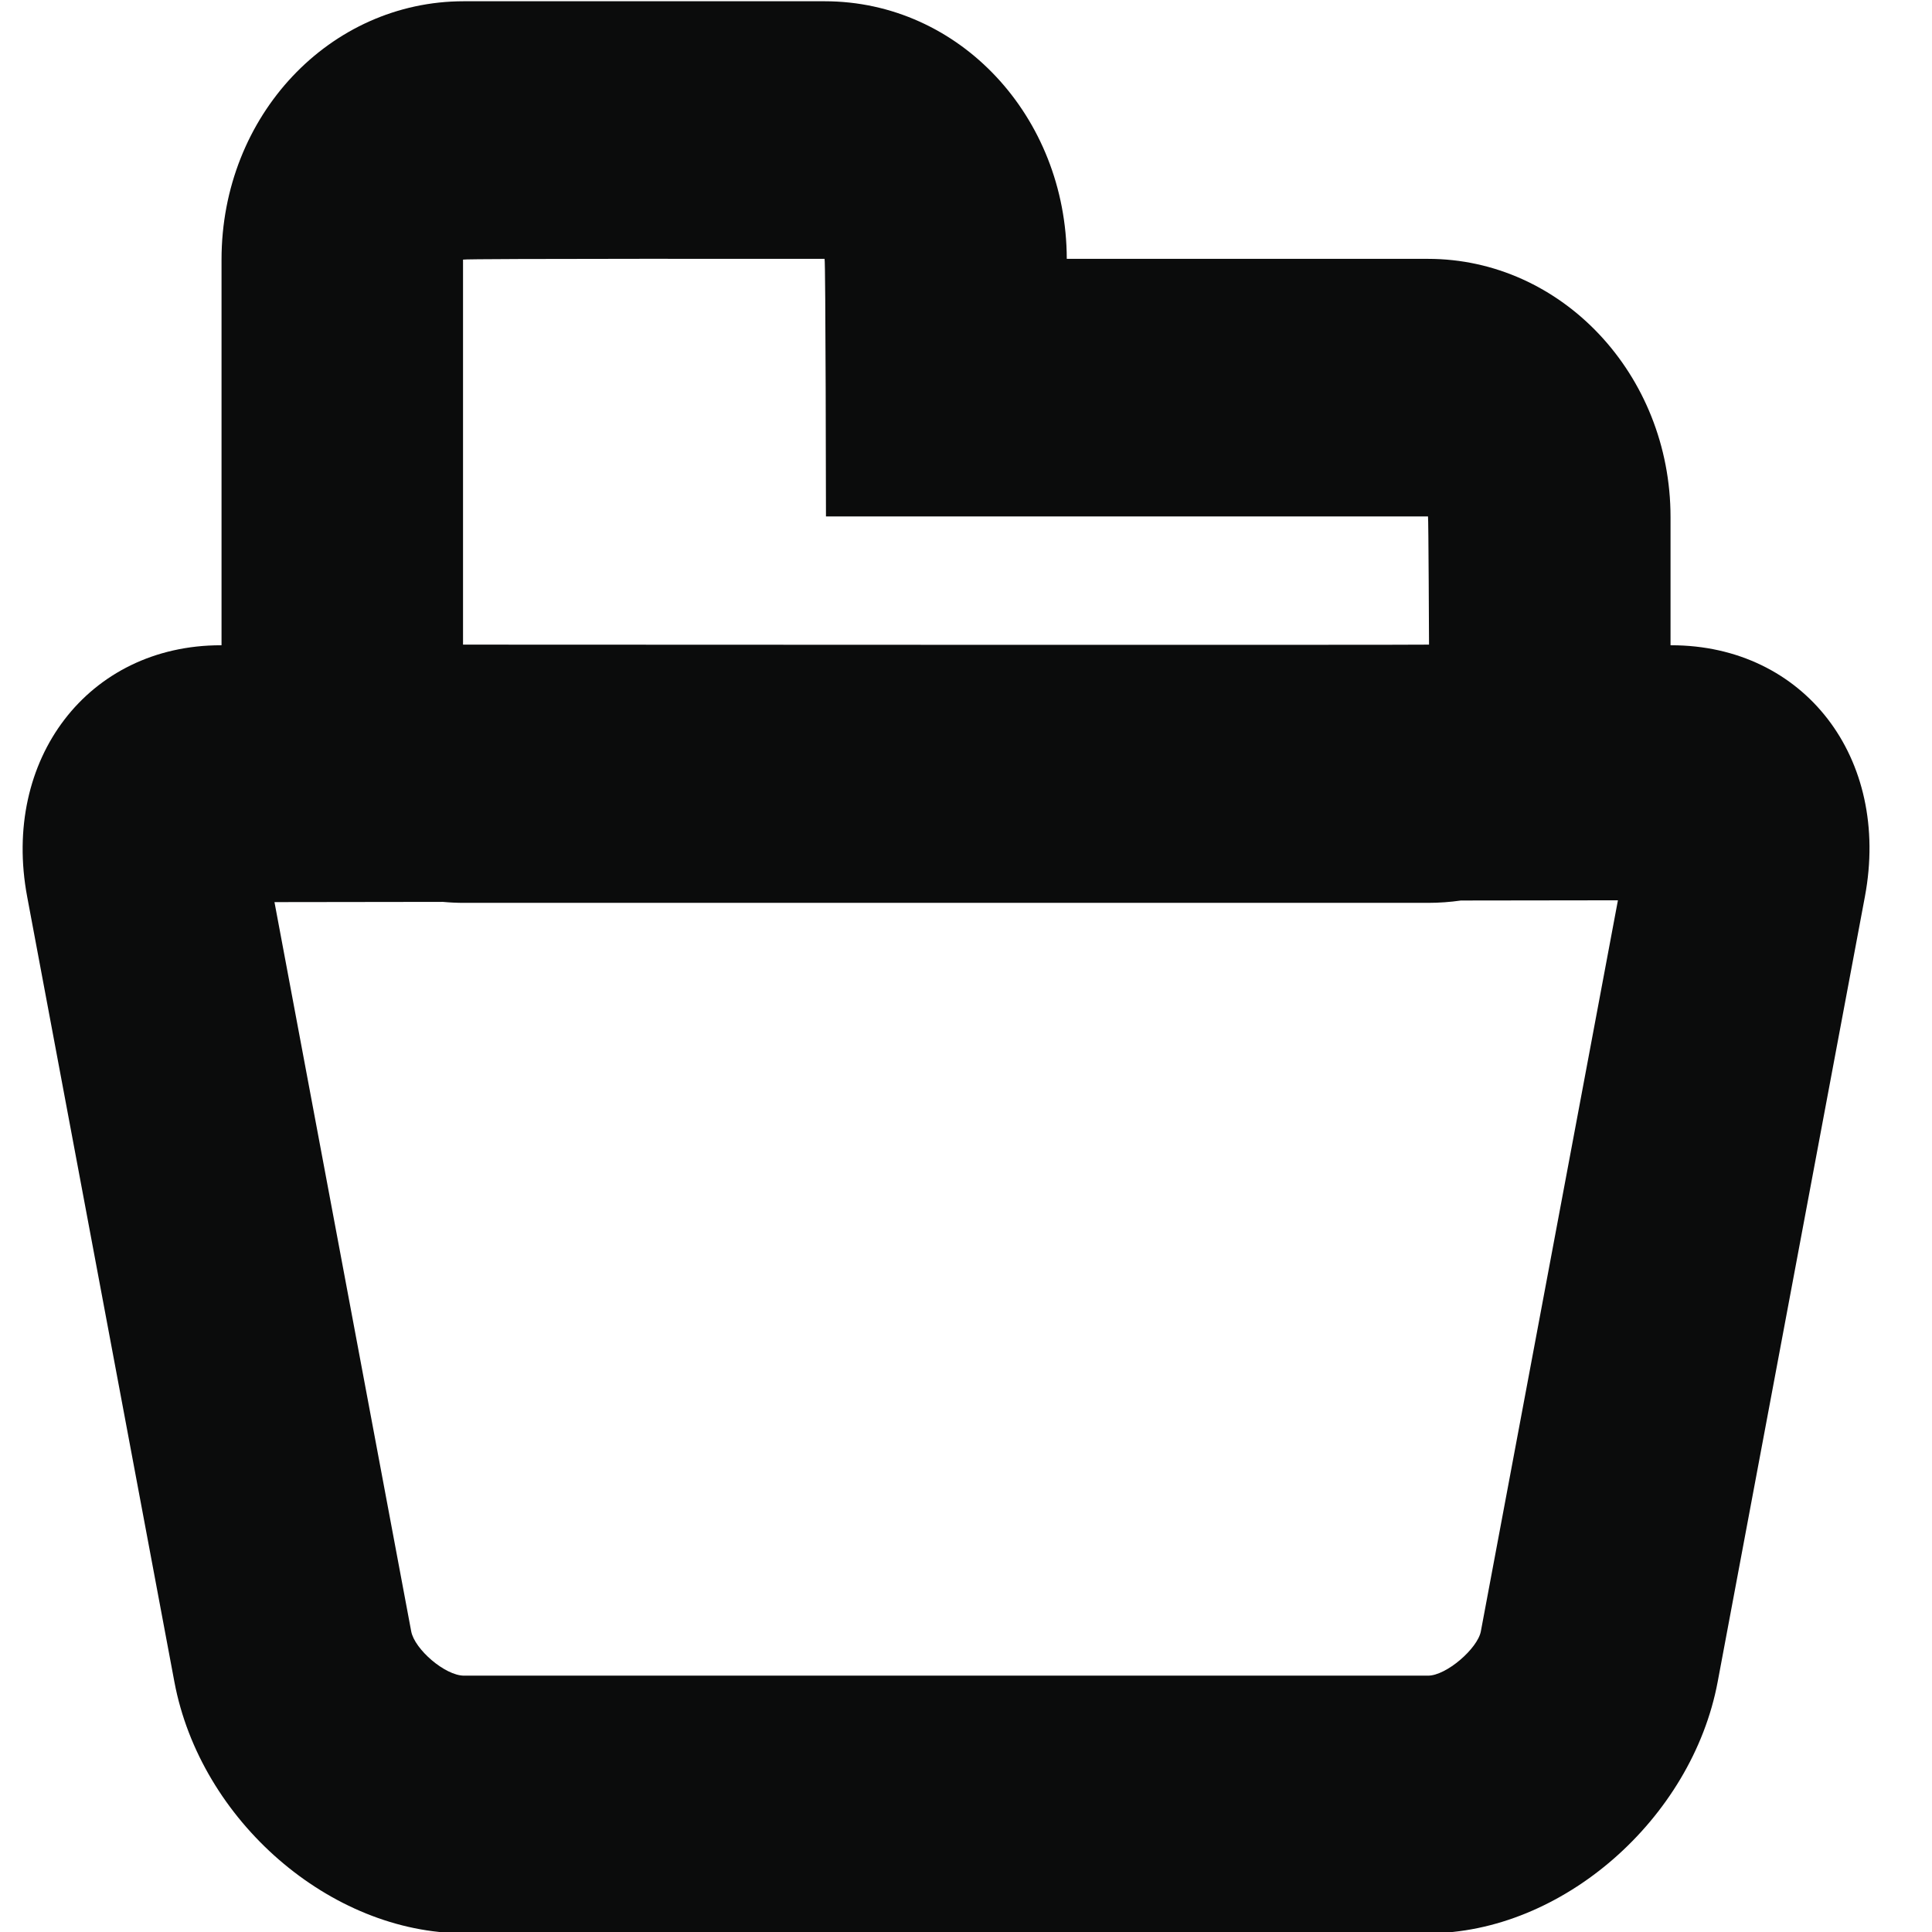 <?xml version="1.0" encoding="UTF-8" standalone="no"?>
<svg width="512px" height="512px" viewBox="0 0 512 512" version="1.1" xmlns="http://www.w3.org/2000/svg" xmlns:xlink="http://www.w3.org/1999/xlink" xmlns:sketch="http://www.bohemiancoding.com/sketch/ns">
    <!-- Generator: Sketch 3.1.1 (8761) - http://www.bohemiancoding.com/sketch -->
    <title>folder</title>
    <desc>Created with Sketch.</desc>
    <defs></defs>
    <g id="Page-1" stroke="none" stroke-width="1" fill="none" fill-rule="evenodd" sketch:type="MSPage">
        <g id="folder" sketch:type="MSArtboardGroup" fill="#0B0C0C">
            <path d="M442.707,171 L442.898,171 C478.083,171 501.115,200.828 494.216,237.623 L455.199,445.711 C448.387,482.042 413.932,512.333 378.435,512.333 L122.981,512.333 C87.57,512.333 53.115,482.505 46.216,445.711 L7.199,237.623 C0.387,201.291 23.276,171 58.518,171 L58.708,171 C58.708,170.933 58.708,170.865 58.708,170.798 L58.708,68.802 C58.708,30.594 87.446,0.333 122.897,0.333 L218.518,0.333 C254.274,0.333 282.607,30.879 282.707,68.6 L378.435,68.6 C413.845,68.6 442.708,99.239 442.708,137.033 L442.708,170.833 C442.708,170.889 442.708,170.944 442.707,171 L442.707,171 Z M117.368,239.008 L72.738,239.068 L108.973,432.322 C109.862,437.062 117.939,444.067 122.981,444.067 L378.435,444.067 C383.317,444.067 391.592,436.856 392.442,432.322 L428.767,238.588 L387.156,238.644 C384.304,239.055 381.393,239.267 378.435,239.267 L122.981,239.267 C121.09,239.267 119.218,239.179 117.368,239.008 L117.368,239.008 Z M122.708,170.833 C122.708,170.833 378.708,170.961 378.708,170.833 C378.708,170.833 378.568,136.867 378.435,136.867 L282.707,136.867 L218.89,136.867 C218.89,136.867 218.806,68.6 218.518,68.6 C218.518,68.6 122.708,68.494 122.708,68.802 L122.708,170.833 Z" sketch:type="MSShapeGroup"></path>
        </g>
    </g>
</svg>